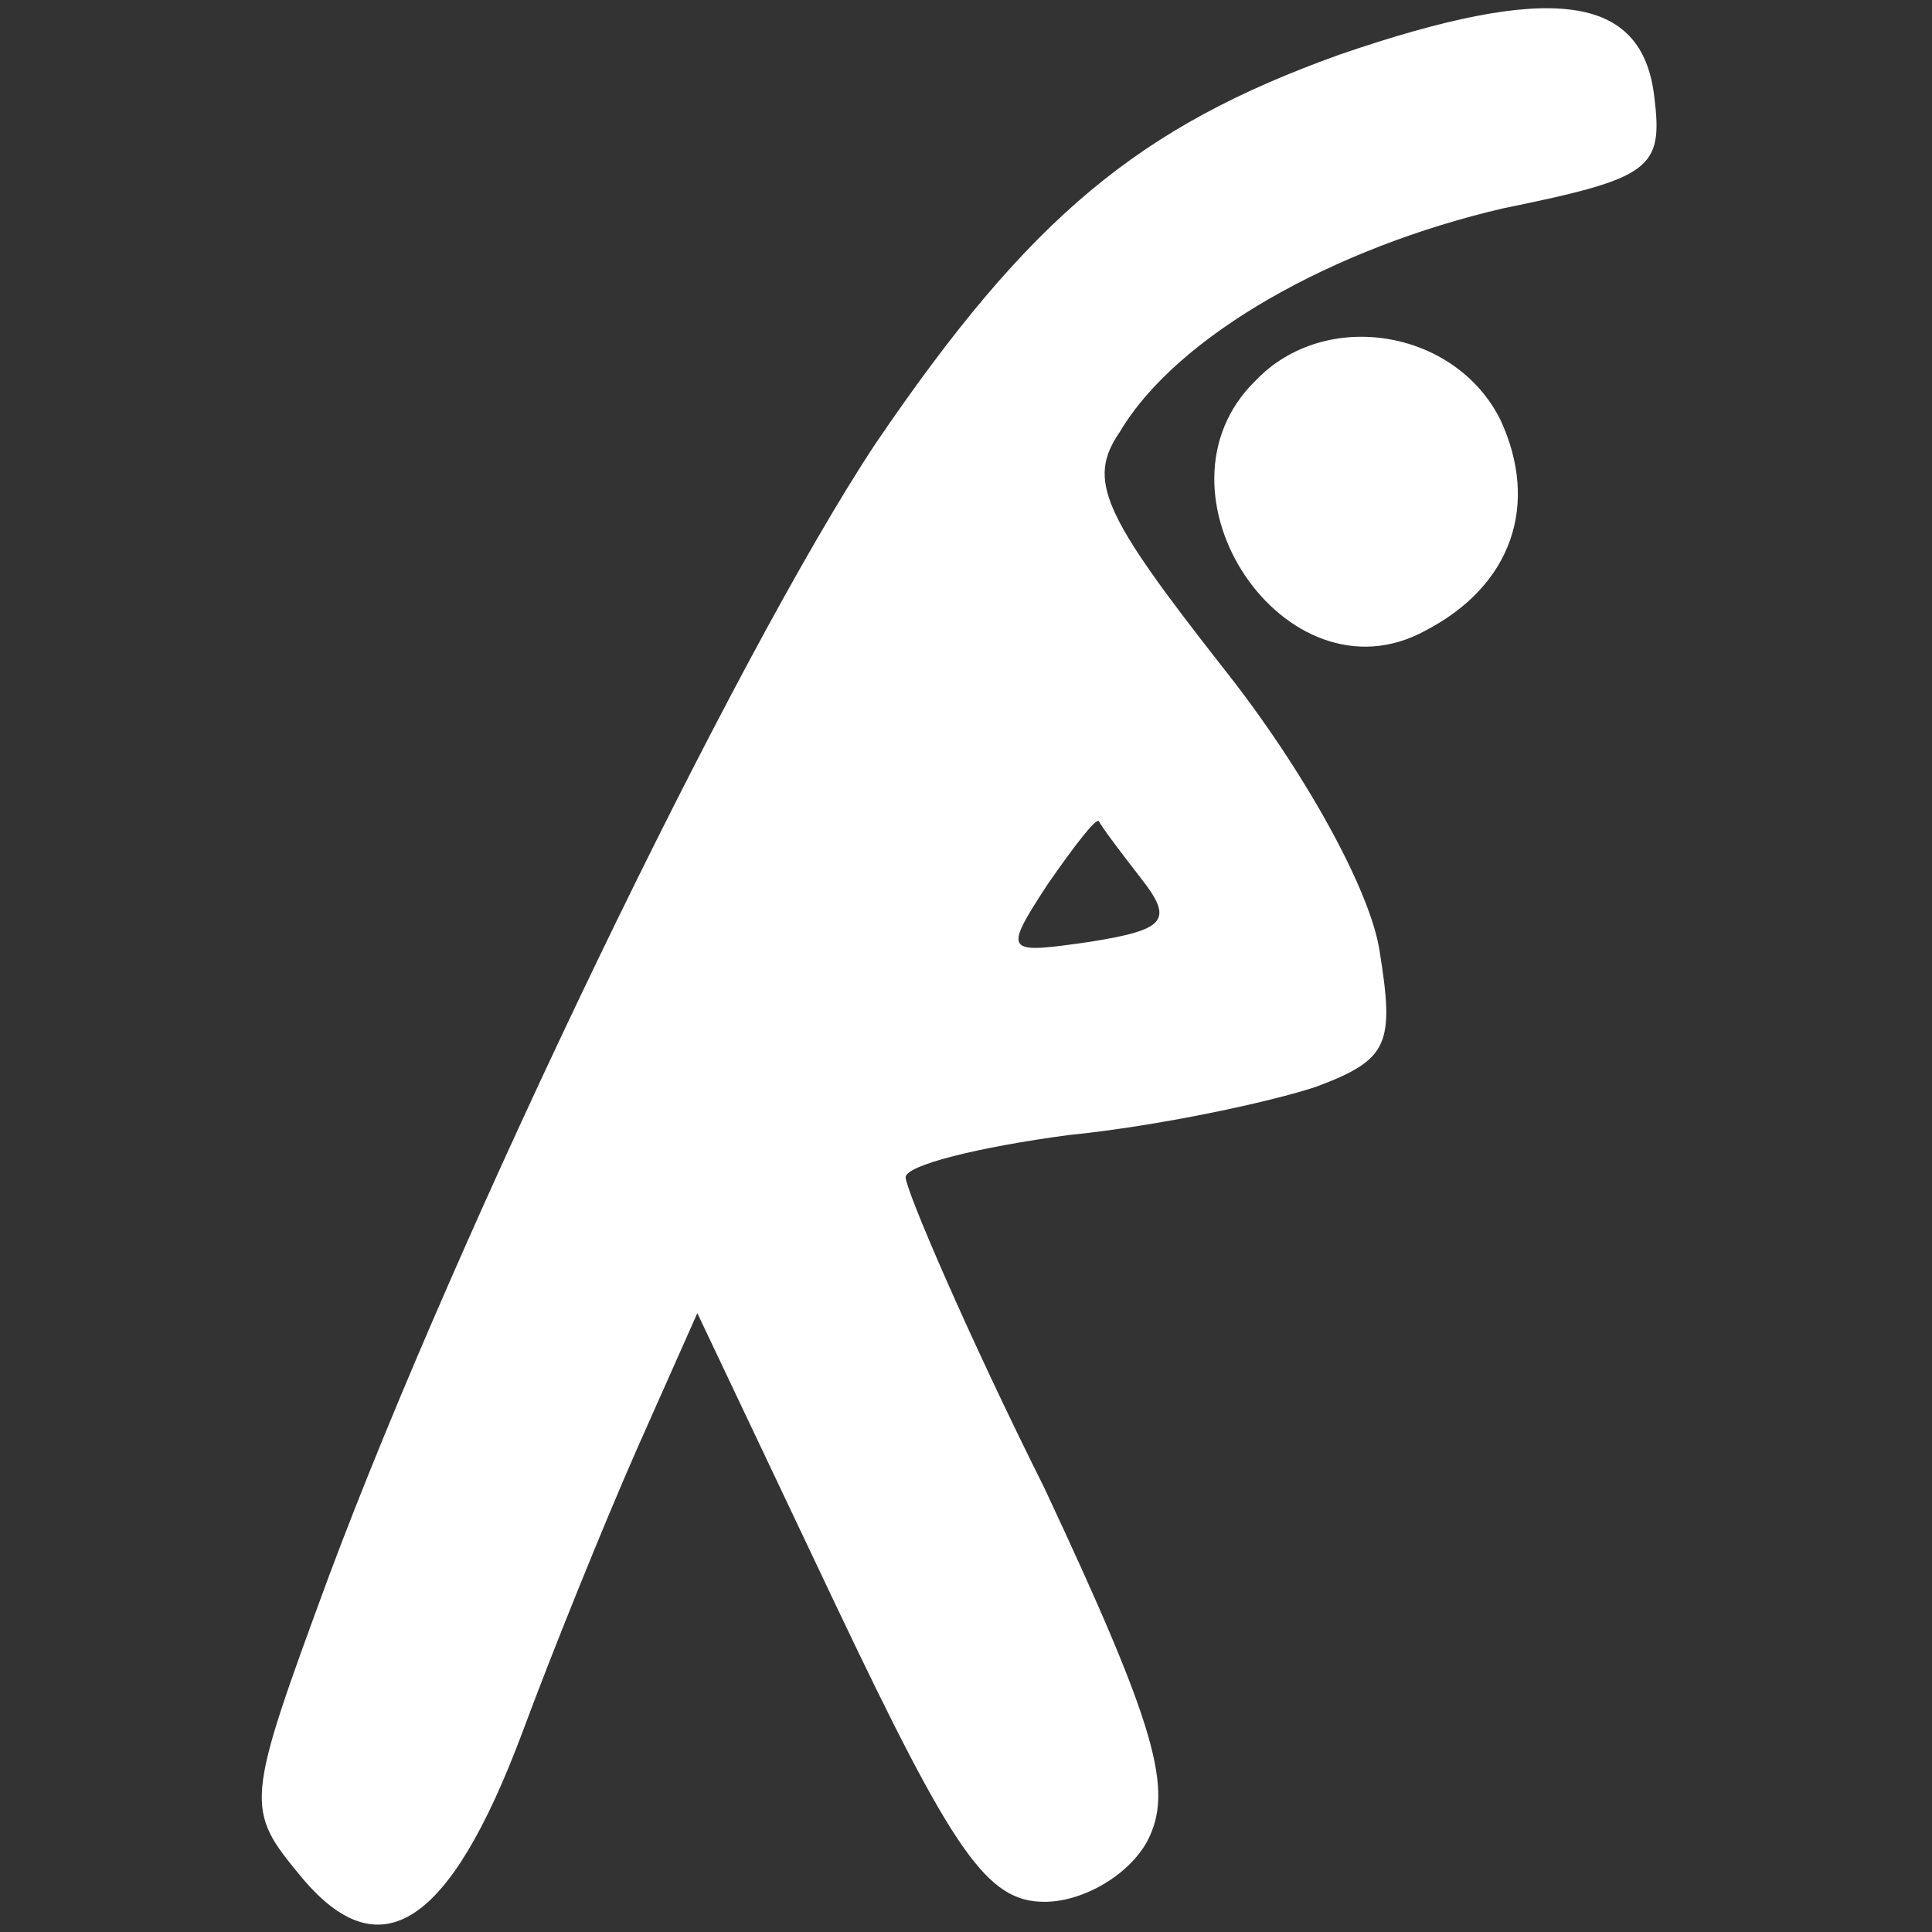 <?xml version="1.0" standalone="no"?>
<!DOCTYPE svg PUBLIC "-//W3C//DTD SVG 20010904//EN"
 "http://www.w3.org/TR/2001/REC-SVG-20010904/DTD/svg10.dtd">
<svg version="1.0"
    xmlns="http://www.w3.org/2000/svg" width="64pt" height="64pt" viewBox="0 0 64 64" preserveAspectRatio="xMidYMid meet">

    <rect x="0" y="0" width="64" height="64" fill="#333333" stroke="none"/>

    <g transform="translate(0,64) scale(0.1,-0.1)" fill="#ffffff" stroke="none">
        <path d="M444 622 c-67 -24 -103 -54 -154 -129 -47 -71 -138 -260 -181 -375
-28 -76 -28 -77 -9 -100 26 -31 49 -16 73 48 10 27 27 69 38 94 l20 45 46 -97
c39 -82 50 -98 69 -98 13 0 28 9 34 20 9 17 3 38 -34 117 -26 52 -46 99 -46
103 0 4 24 10 54 14 30 3 67 11 82 16 24 9 26 14 21 45 -3 20 -25 60 -52 94
-40 51 -45 62 -34 78 19 32 71 61 127 74 49 10 53 13 50 37 -4 34 -34 38 -104
14z m-66 -273 c11 -14 8 -17 -17 -21 -28 -4 -29 -4 -14 19 9 13 16 22 17 21 1
-2 7 -10 14 -19z"/>
        <path d="M416 514 c-38 -37 10 -108 56 -83 29 15 38 42 25 70 -15 30 -58 37
-81 13z"/>
    </g>
</svg>
